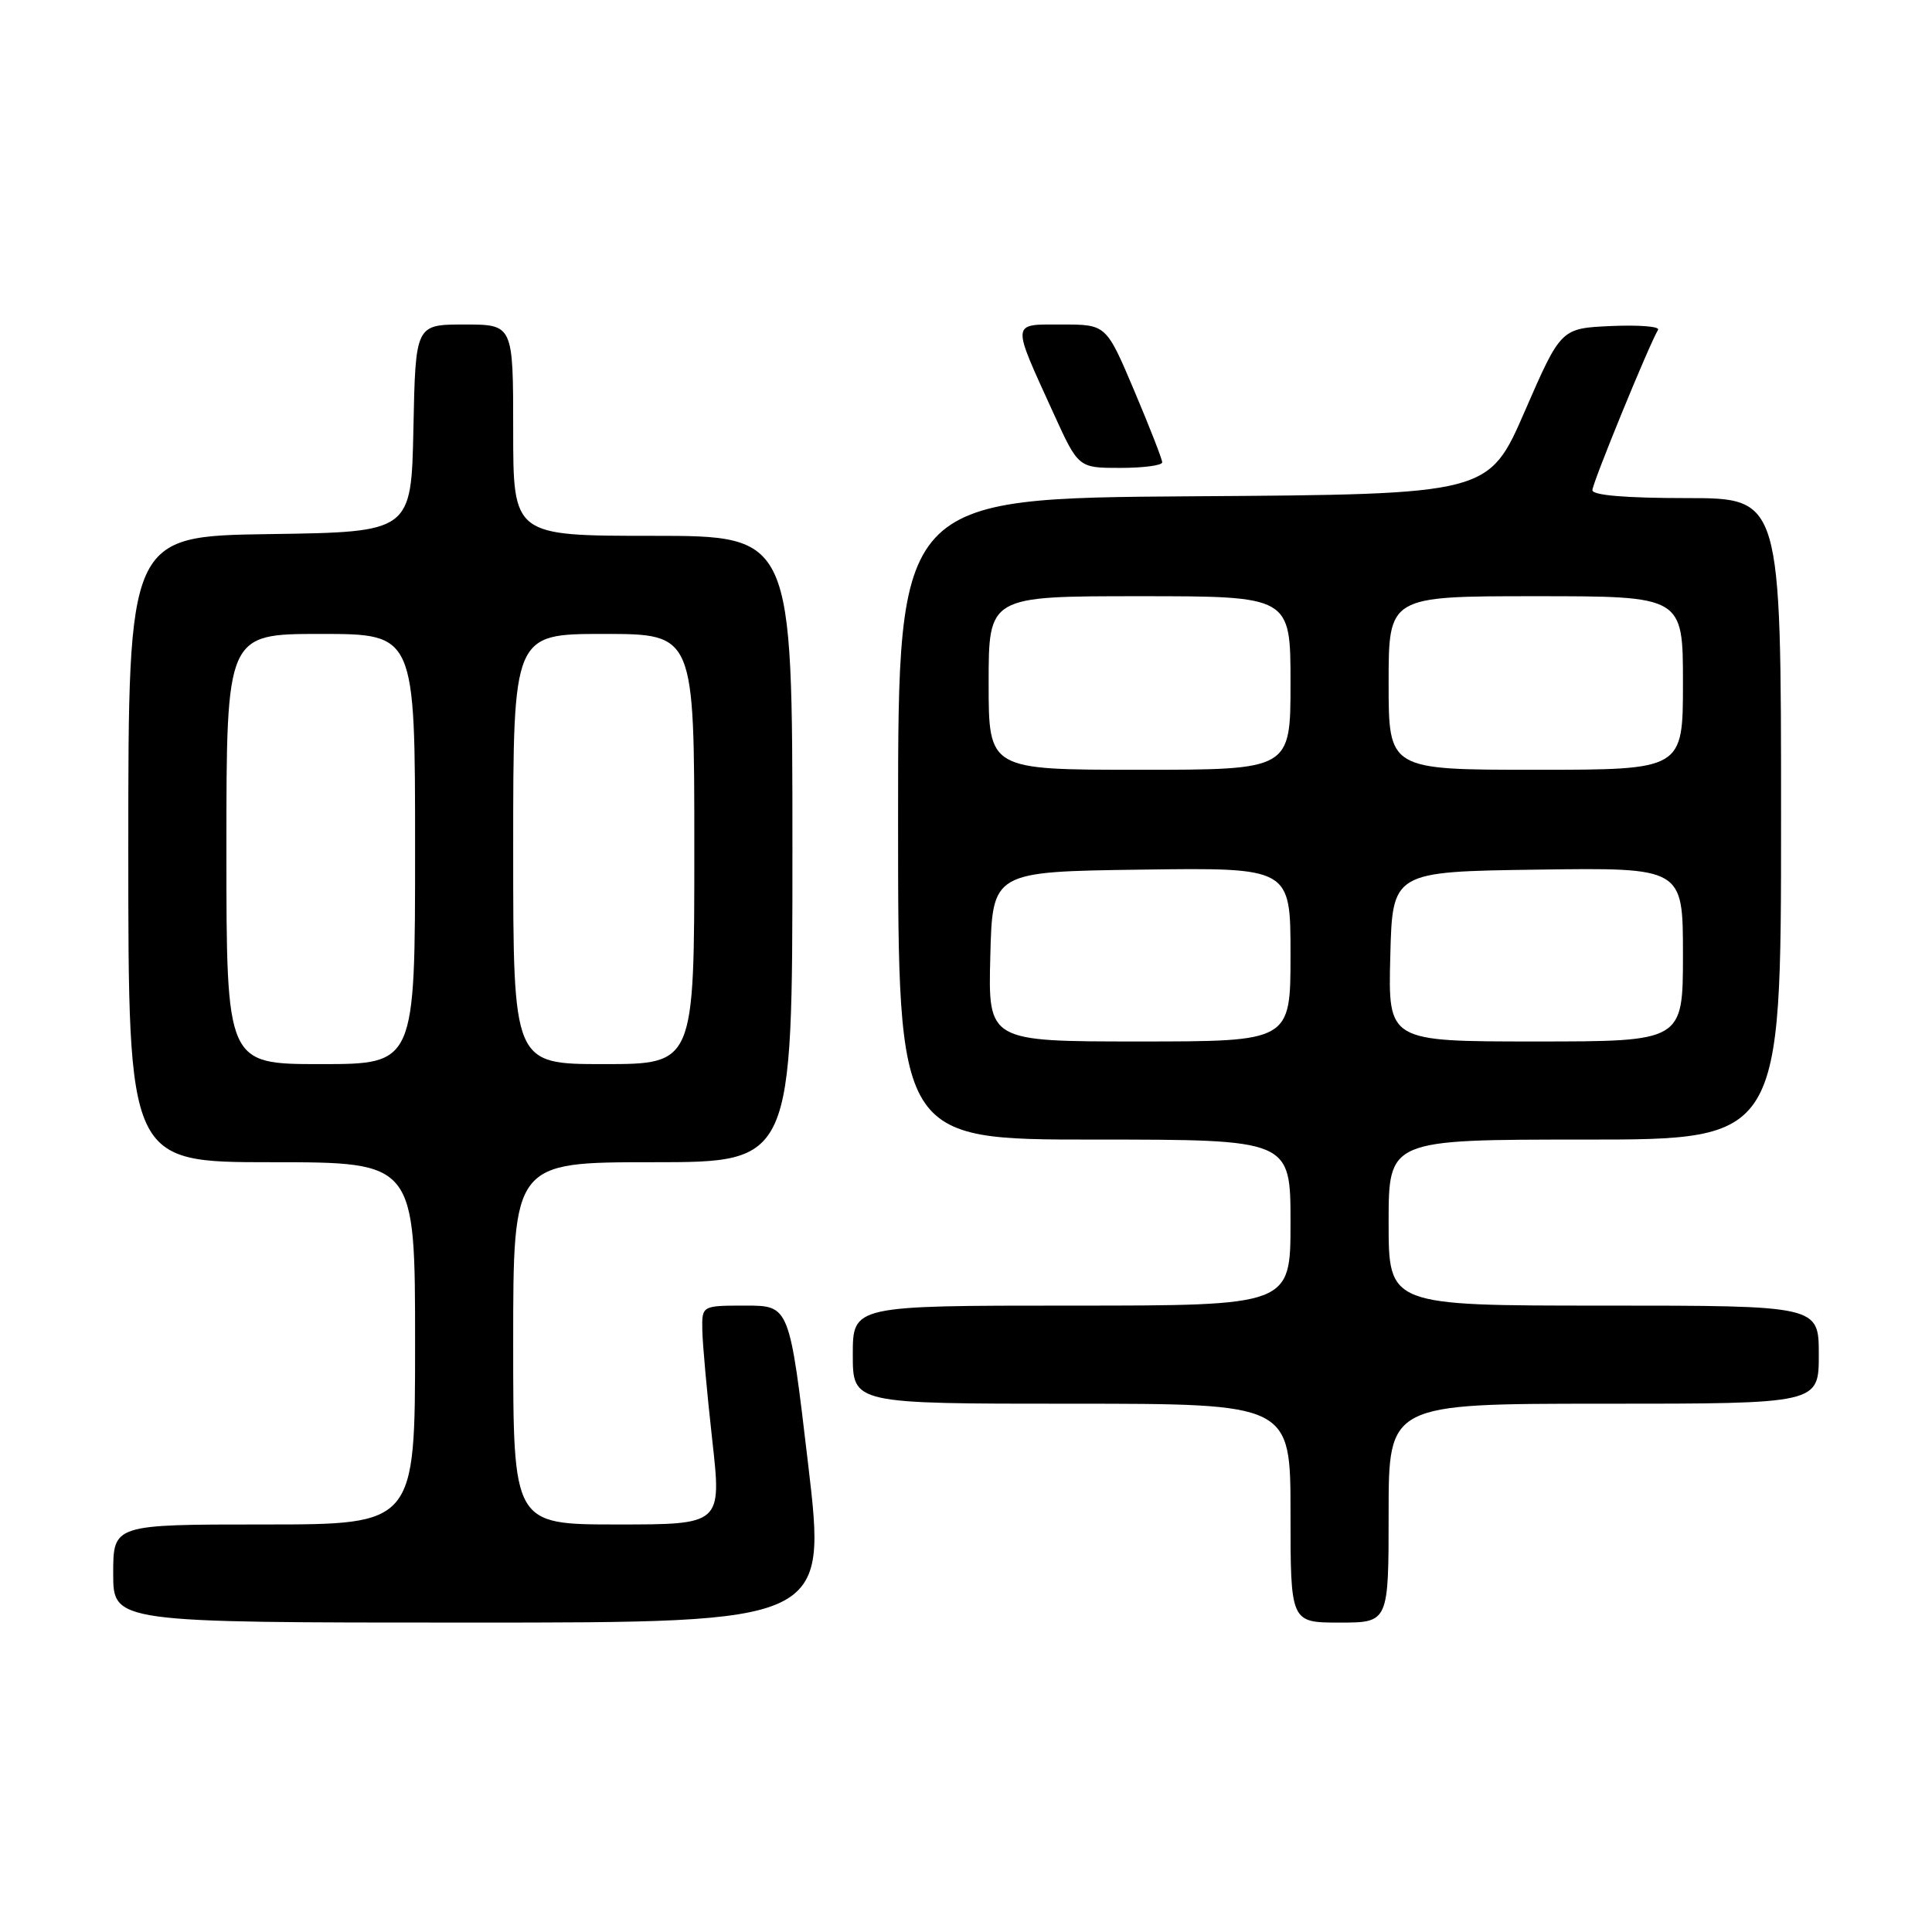 <?xml version="1.0" encoding="UTF-8" standalone="no"?>
<!DOCTYPE svg PUBLIC "-//W3C//DTD SVG 1.1//EN" "http://www.w3.org/Graphics/SVG/1.1/DTD/svg11.dtd" >
<svg xmlns="http://www.w3.org/2000/svg" xmlns:xlink="http://www.w3.org/1999/xlink" version="1.1" viewBox="0 0 256 256">
 <g >
 <path fill="currentColor"
d=" M 107.08 194.00 C 104.61 173.00 104.61 173.00 98.80 173.00 C 93.00 173.00 93.00 173.00 93.06 176.25 C 93.09 178.04 93.68 184.56 94.37 190.75 C 95.63 202.00 95.63 202.00 81.81 202.00 C 68.00 202.00 68.00 202.00 68.00 178.00 C 68.00 154.00 68.00 154.00 86.50 154.00 C 105.00 154.00 105.00 154.00 105.00 112.50 C 105.00 71.00 105.00 71.00 86.50 71.00 C 68.00 71.00 68.00 71.00 68.00 57.00 C 68.00 43.00 68.00 43.00 61.53 43.00 C 55.06 43.00 55.06 43.00 54.78 56.75 C 54.50 70.50 54.50 70.50 35.75 70.77 C 17.00 71.04 17.00 71.04 17.00 112.52 C 17.00 154.00 17.00 154.00 36.00 154.00 C 55.00 154.00 55.00 154.00 55.00 178.00 C 55.00 202.00 55.00 202.00 35.00 202.00 C 15.00 202.00 15.00 202.00 15.00 208.50 C 15.00 215.00 15.00 215.00 62.28 215.00 C 109.56 215.00 109.56 215.00 107.08 194.00 Z  M 184.00 200.50 C 184.00 186.00 184.00 186.00 212.50 186.00 C 241.00 186.00 241.00 186.00 241.00 179.50 C 241.00 173.00 241.00 173.00 212.50 173.00 C 184.00 173.00 184.00 173.00 184.00 162.00 C 184.00 151.00 184.00 151.00 210.00 151.00 C 236.00 151.00 236.00 151.00 236.00 108.50 C 236.00 66.00 236.00 66.00 223.50 66.00 C 215.43 66.00 211.00 65.63 211.00 64.95 C 211.00 64.02 218.48 45.75 219.70 43.70 C 219.96 43.26 217.17 43.04 213.50 43.20 C 206.83 43.50 206.83 43.50 202.04 54.50 C 197.25 65.50 197.25 65.50 158.13 65.76 C 119.00 66.02 119.00 66.02 119.00 108.51 C 119.00 151.00 119.00 151.00 145.00 151.00 C 171.00 151.00 171.00 151.00 171.00 162.00 C 171.00 173.00 171.00 173.00 142.00 173.00 C 113.00 173.00 113.00 173.00 113.00 179.50 C 113.00 186.00 113.00 186.00 142.00 186.00 C 171.00 186.00 171.00 186.00 171.00 200.50 C 171.00 215.00 171.00 215.00 177.50 215.00 C 184.00 215.00 184.00 215.00 184.00 200.50 Z  M 154.00 61.26 C 154.00 60.86 152.33 56.58 150.29 51.76 C 146.58 43.00 146.58 43.00 140.72 43.00 C 133.92 43.00 133.98 42.43 139.59 54.75 C 142.89 62.00 142.89 62.00 148.44 62.00 C 151.50 62.00 154.00 61.67 154.00 61.26 Z  M 30.00 112.50 C 30.00 84.00 30.00 84.00 42.50 84.00 C 55.00 84.00 55.00 84.00 55.00 112.50 C 55.00 141.00 55.00 141.00 42.50 141.00 C 30.00 141.00 30.00 141.00 30.00 112.50 Z  M 68.00 112.50 C 68.00 84.00 68.00 84.00 80.00 84.00 C 92.00 84.00 92.00 84.00 92.00 112.50 C 92.00 141.00 92.00 141.00 80.00 141.00 C 68.00 141.00 68.00 141.00 68.00 112.50 Z  M 131.22 126.75 C 131.50 115.50 131.50 115.50 151.25 115.23 C 171.00 114.96 171.00 114.96 171.00 126.48 C 171.00 138.00 171.00 138.00 150.97 138.00 C 130.93 138.00 130.93 138.00 131.22 126.75 Z  M 184.22 126.75 C 184.50 115.50 184.50 115.50 203.75 115.23 C 223.00 114.96 223.00 114.96 223.00 126.48 C 223.00 138.00 223.00 138.00 203.47 138.00 C 183.93 138.00 183.93 138.00 184.22 126.75 Z  M 131.00 90.50 C 131.00 79.00 131.00 79.00 151.00 79.00 C 171.00 79.00 171.00 79.00 171.00 90.50 C 171.00 102.00 171.00 102.00 151.00 102.00 C 131.00 102.00 131.00 102.00 131.00 90.50 Z  M 184.00 90.50 C 184.00 79.00 184.00 79.00 203.50 79.00 C 223.00 79.00 223.00 79.00 223.00 90.50 C 223.00 102.00 223.00 102.00 203.50 102.00 C 184.00 102.00 184.00 102.00 184.00 90.50 Z "/>
</g>
</svg>